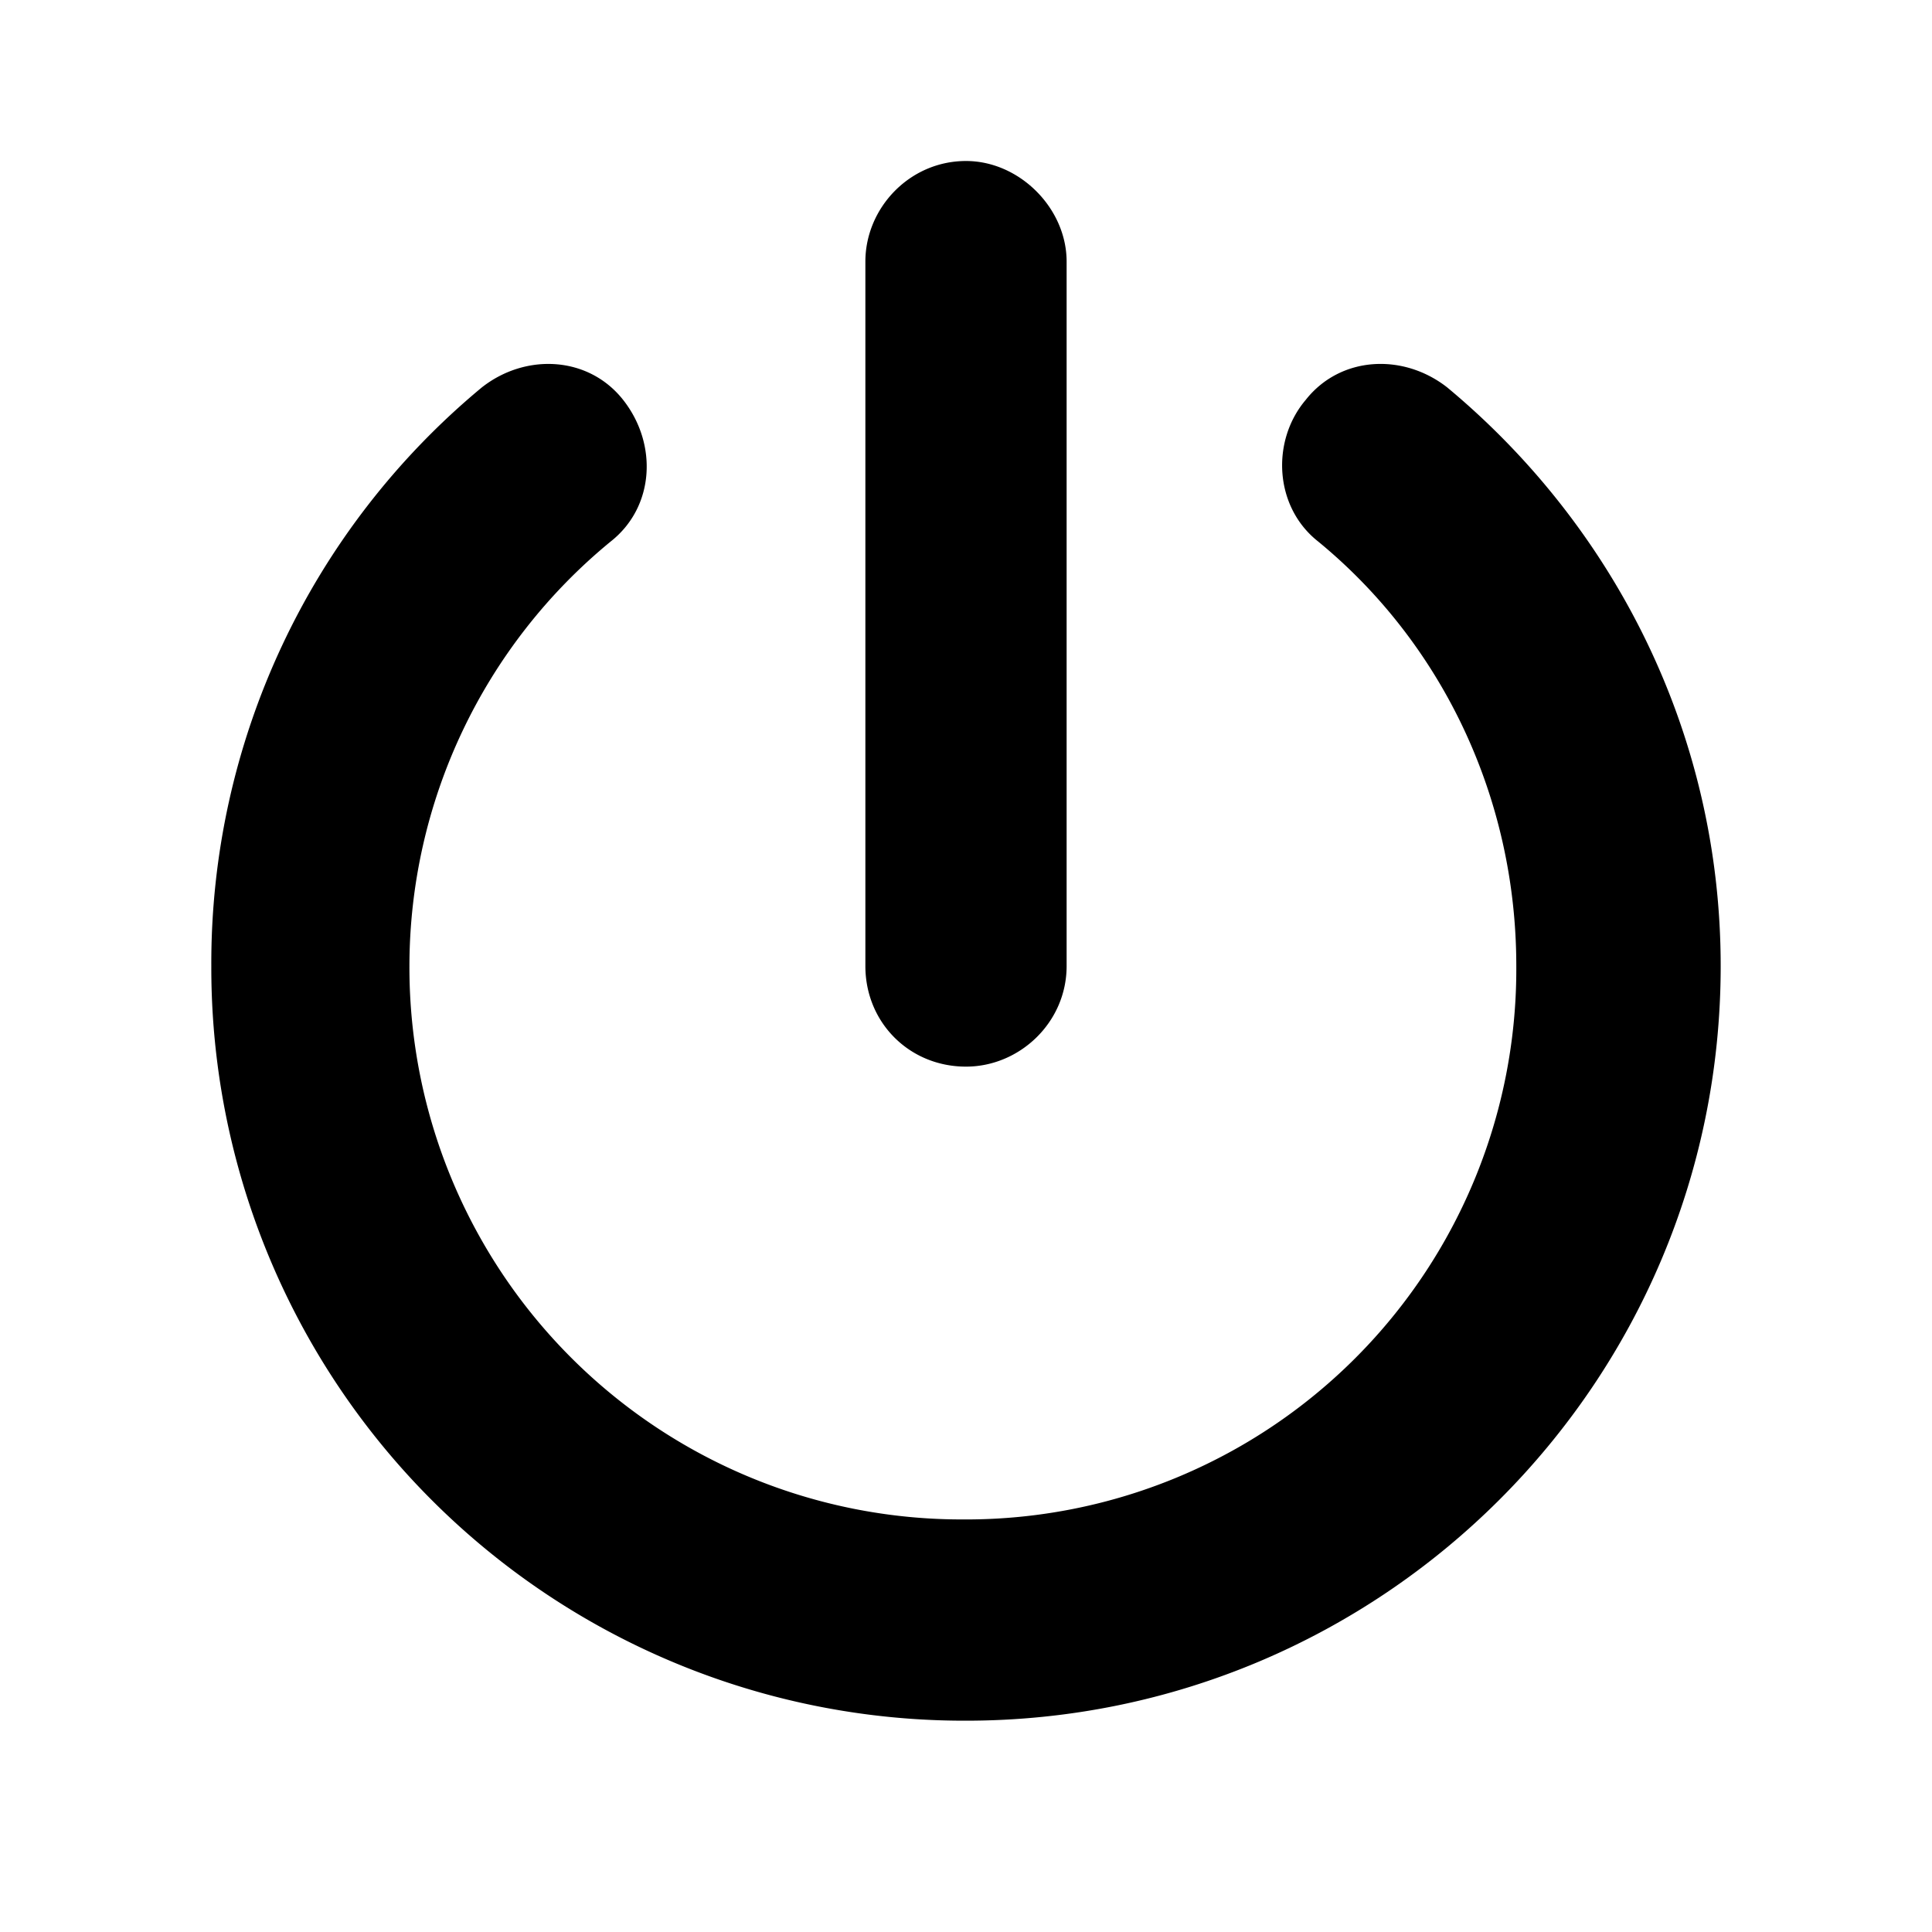 <svg xmlns="http://www.w3.org/2000/svg" width="24" height="24" fill="currentColor" class="icon-power-off-solid" viewBox="0 0 24 24">
  <path d="M13.25 3.25V12c0 .703-.586 1.25-1.25 1.25-.703 0-1.25-.547-1.25-1.25V3.25c0-.664.547-1.25 1.25-1.25.664 0 1.25.586 1.25 1.25M7.586 6.727A6.83 6.83 0 0 0 5.086 12a6.86 6.86 0 0 0 6.875 6.875A6.835 6.835 0 0 0 18.836 12c0-2.11-.938-4.023-2.461-5.273-.547-.43-.586-1.25-.156-1.758.43-.547 1.21-.586 1.758-.157 2.07 1.72 3.398 4.297 3.398 7.188 0 5.195-4.219 9.375-9.375 9.375A9.353 9.353 0 0 1 2.625 12a9.29 9.29 0 0 1 3.36-7.187c.546-.43 1.327-.391 1.757.156s.39 1.328-.156 1.758"/>
</svg>